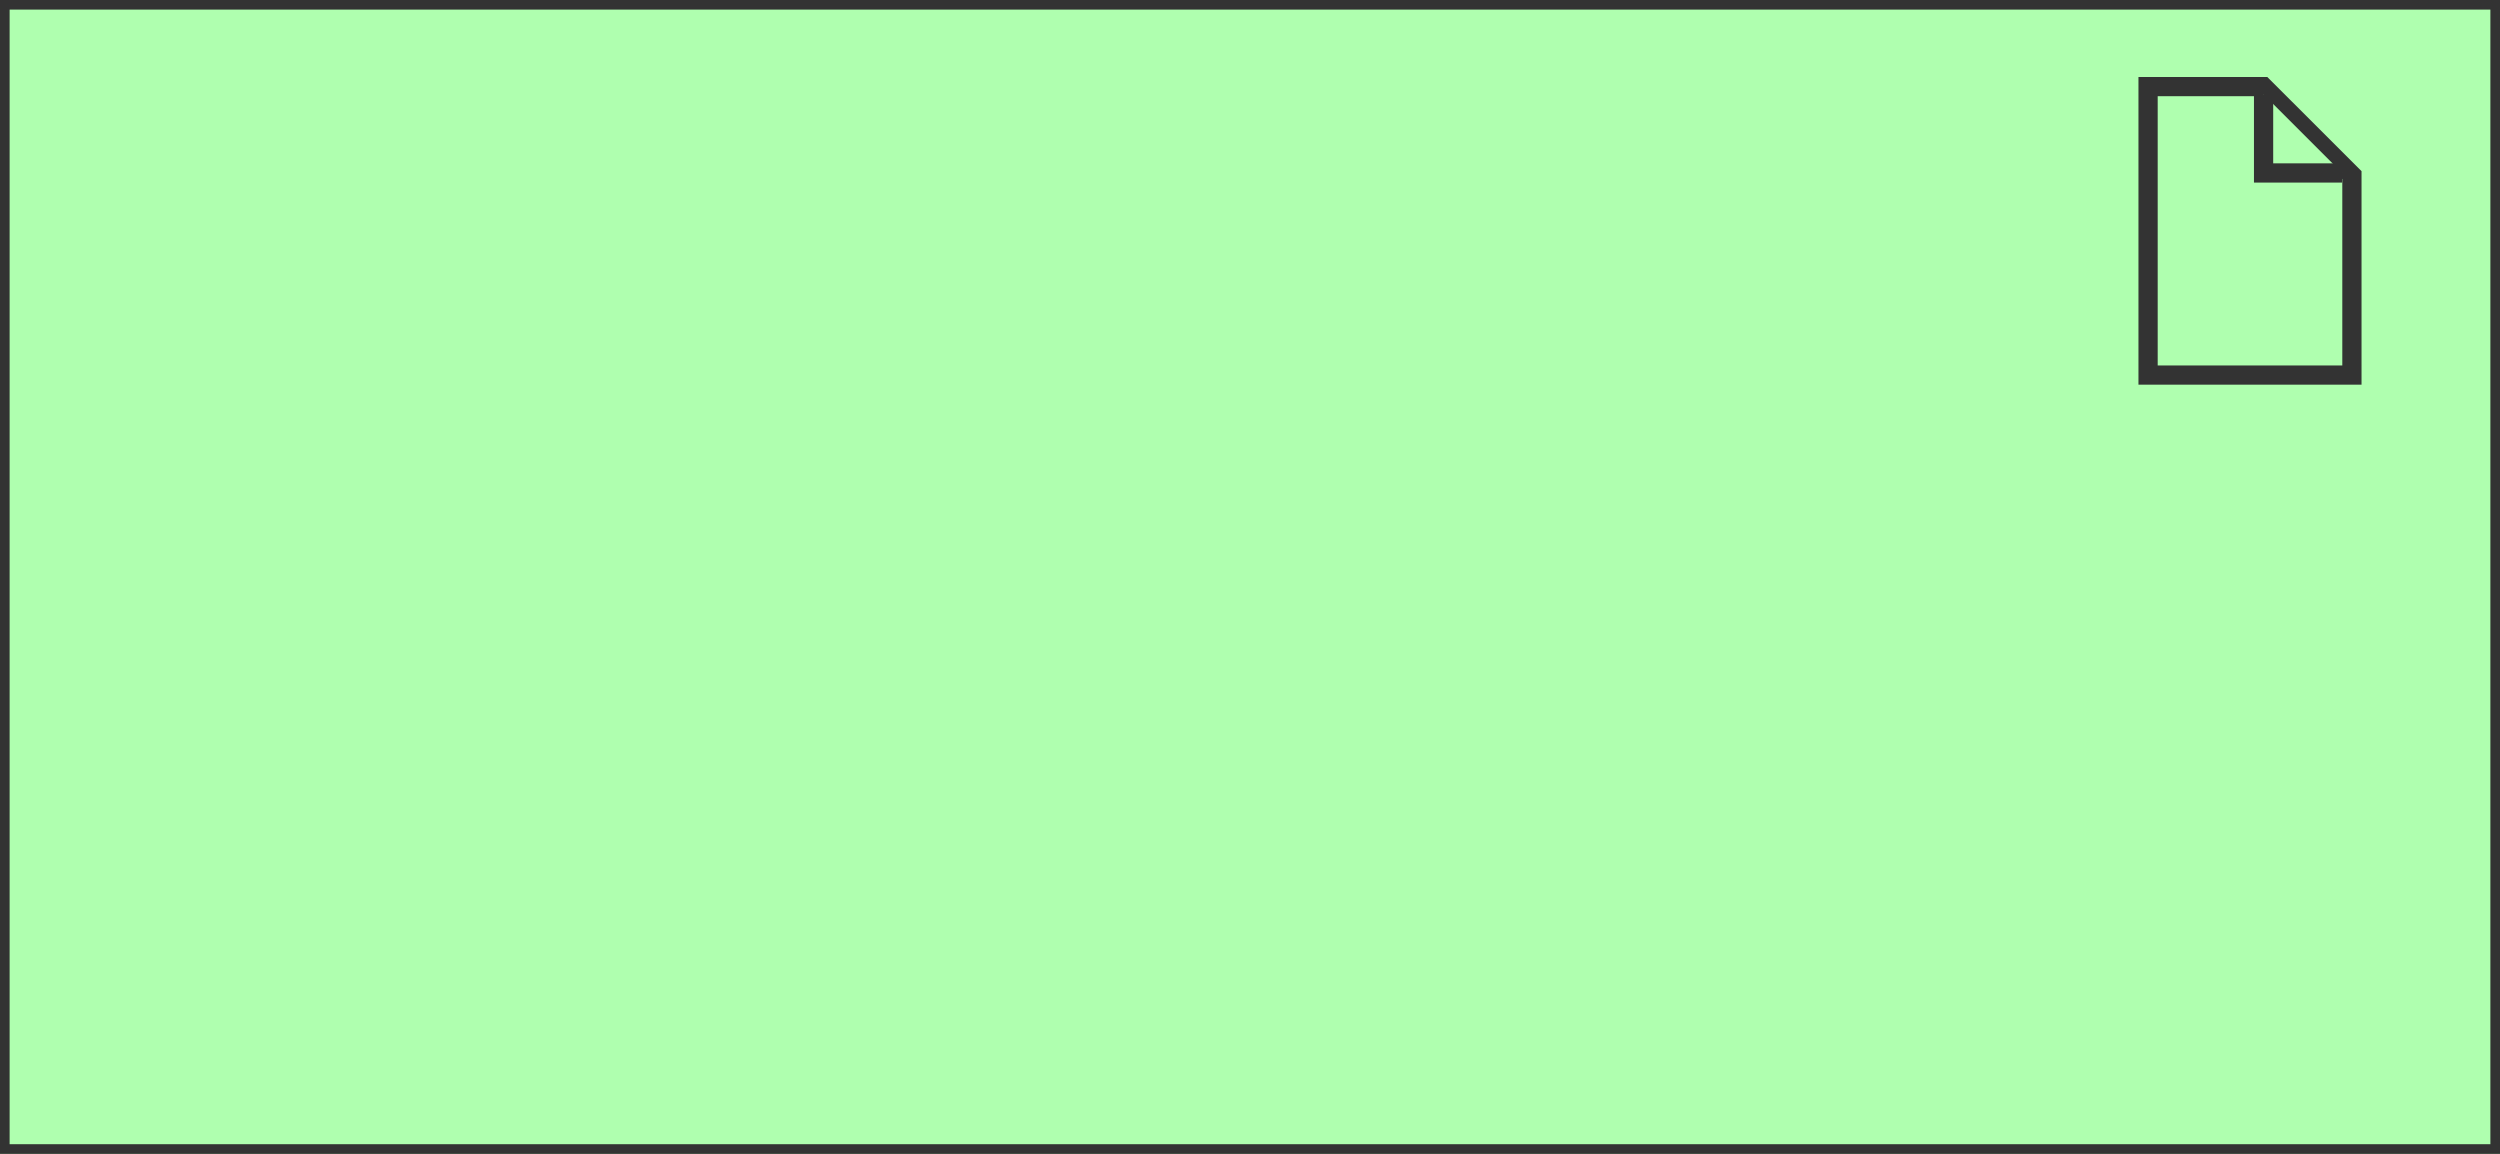 <svg xmlns="http://www.w3.org/2000/svg" version="1.1" width="130" height="60">

    <rect width="100%" height="100%" fill="#808080" stroke="none"/>

    <rect width='130.0px' stroke-width='1.0' fill='rgb(175, 255, 175)' stroke='rgb(51, 51, 51)' look='allInOne'
          height='60.0px'/>
    <g transform='translate(109.0,4.0)'>
        <svg xmlns="http://www.w3.org/2000/svg" height="16.0" version="1.1" viewBox="0 0 160 160" width="16.0">
            <polygon fill="#afffaf" look="background"
                     points="27,155.037 27,5.037 86.93,5.037 133,51.072 133,155.037  "/>
            <path d="M84.86,10.037L128,53.144v96.893H32v-140H84.86 M89,0.037H22v160h116V49L89,0.037L89,0.037z"
                  fill="#333333" look="border" stroke="none"/>
            <polyline fill="#afffaf" look="allInOne" points="87.062,9.093 87.062,49.942  127.911,49.942 "
                      stroke="#333333" stroke-miterlimit="10" stroke-width="10"/>
        </svg>
    </g>

</svg>